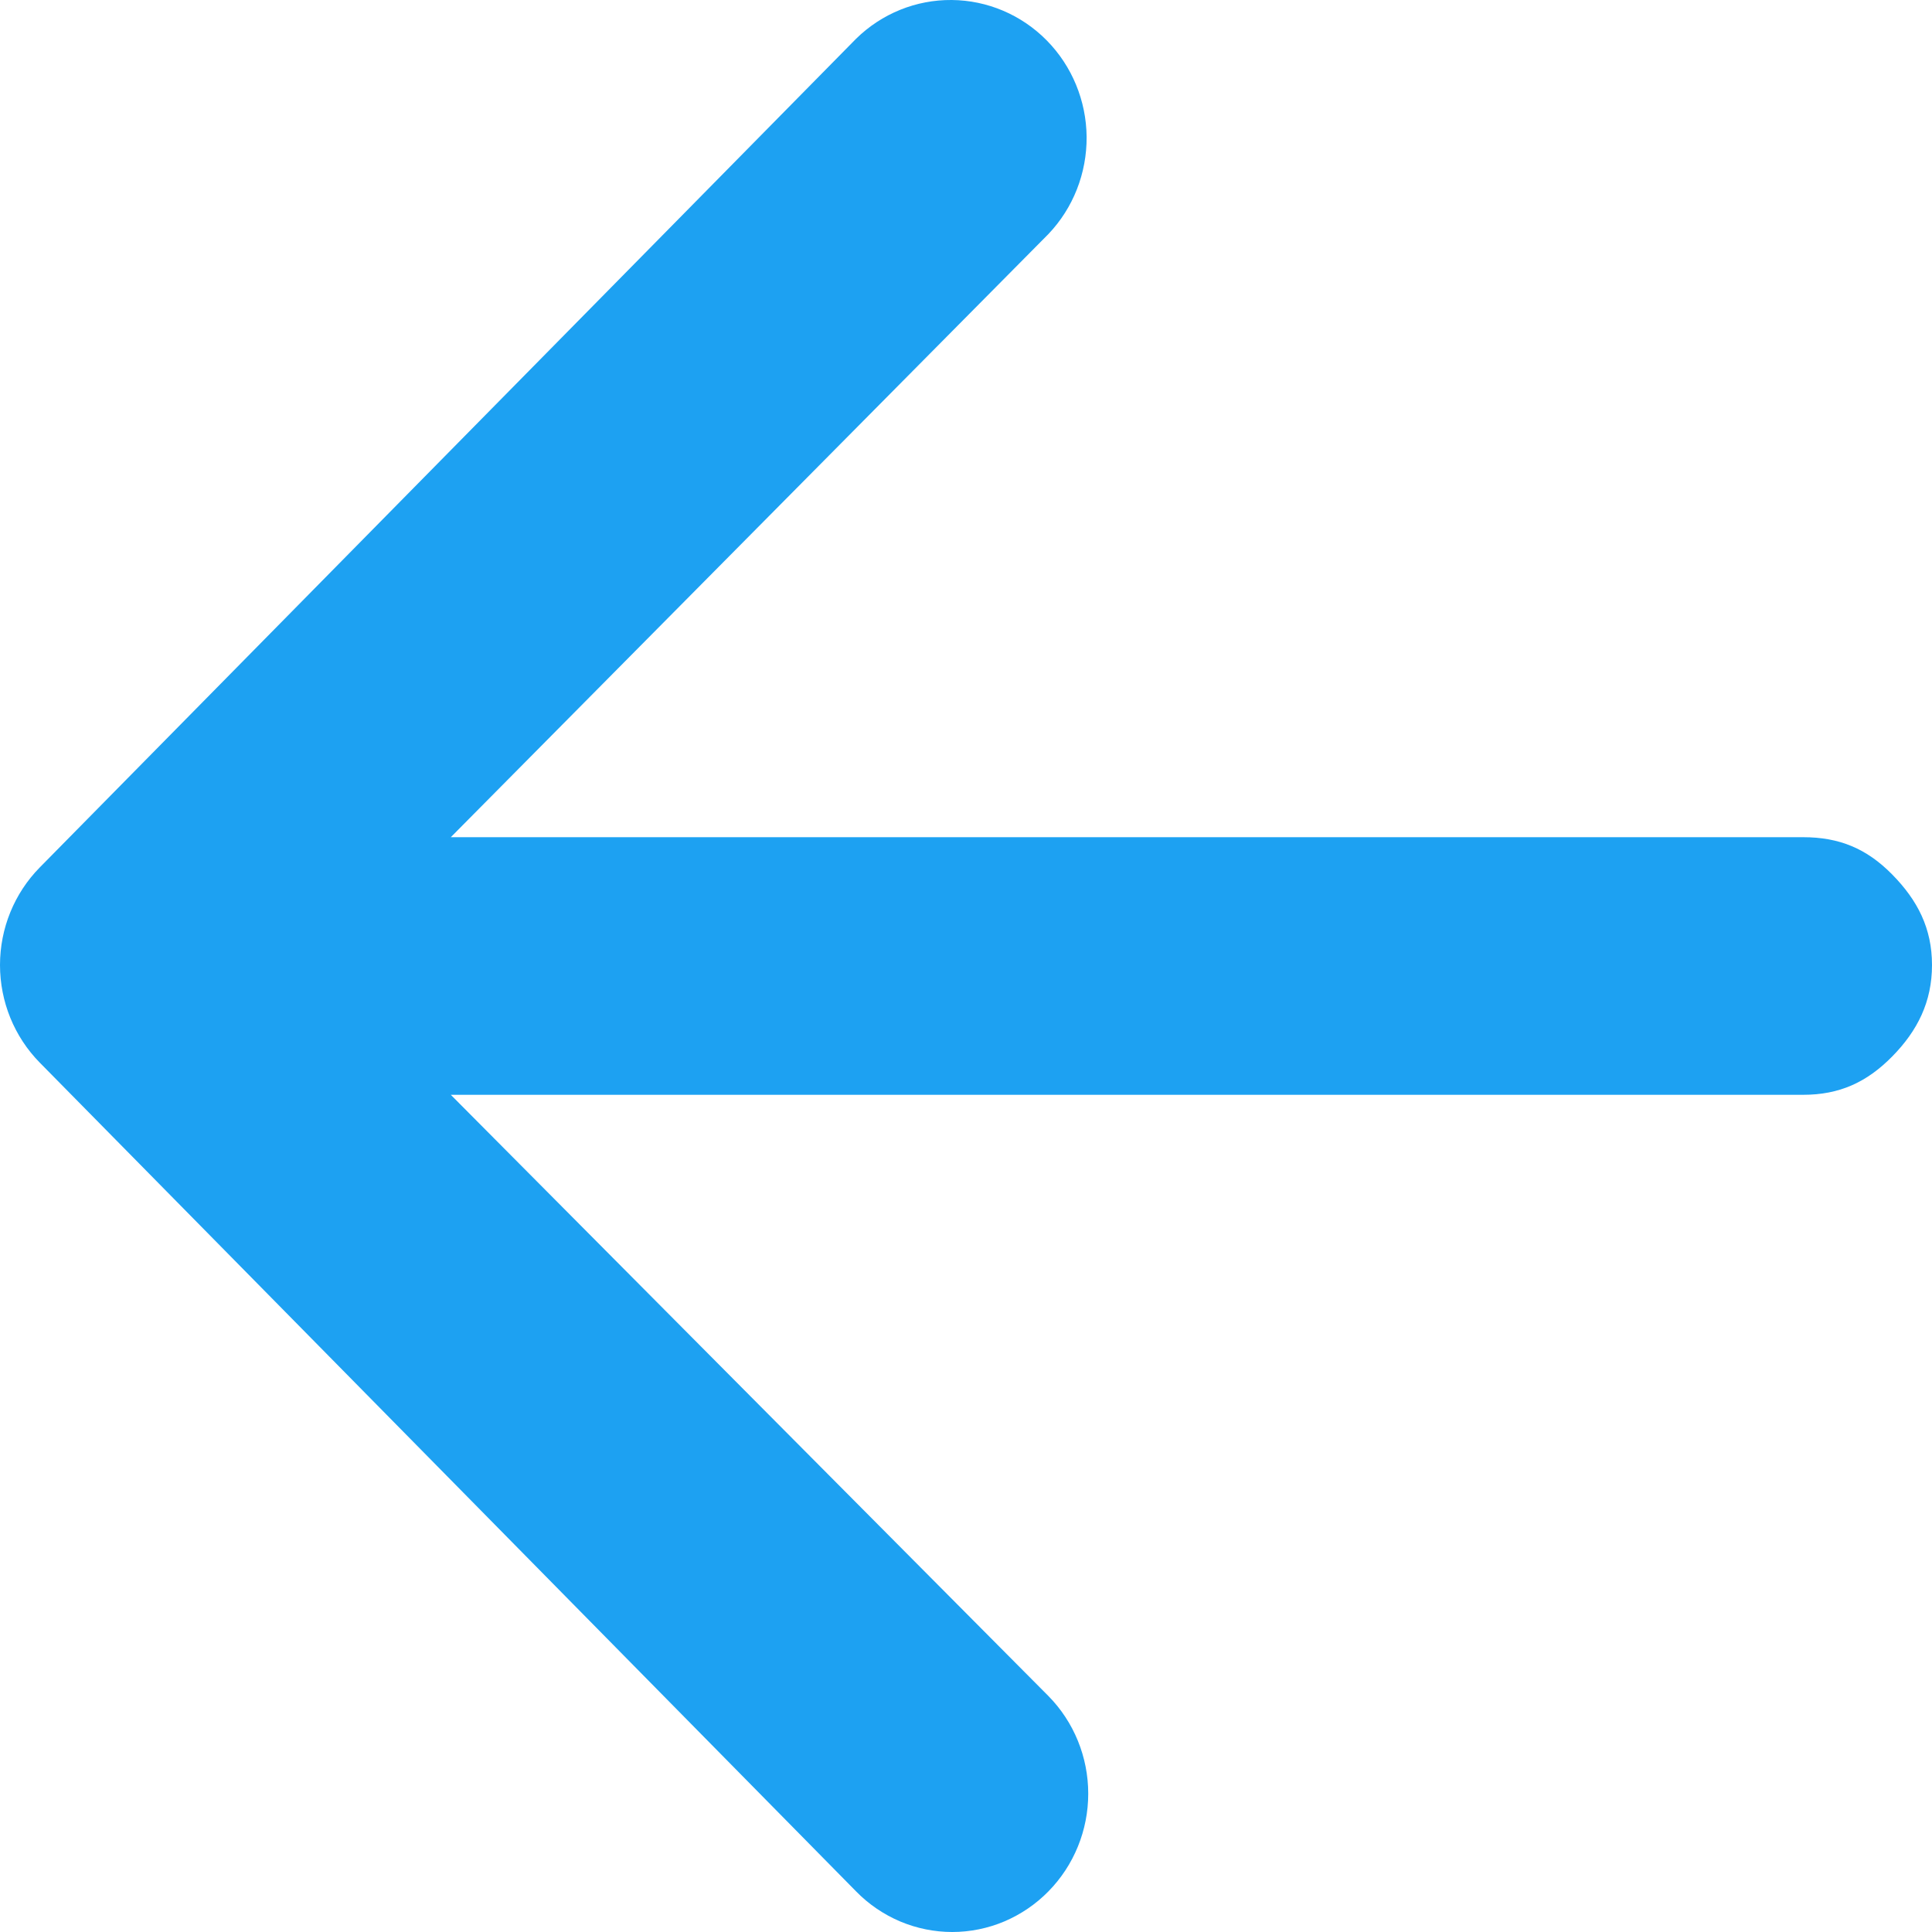<svg width="30" height="30" viewBox="0 0 30 30" version="1.1" xmlns="http://www.w3.org/2000/svg" xmlns:xlink="http://www.w3.org/1999/xlink">
<title>back</title>
<desc>Created using Figma</desc>
<g id="Canvas" transform="translate(2058 381)">
<g id="back">
<use xlink:href="#path0_fill" transform="translate(-2058 -381)" fill="#1DA1F2"/>
</g>
</g>
<defs>
<path id="path0_fill" d="M 28 13L 7 13L 16.28 3.634C 16.665 3.23 16.877 2.688 16.873 2.126C 16.868 1.564 16.646 1.026 16.254 0.628C 15.862 0.23 15.332 0.005 14.779 0C 14.225 -0.005 13.691 0.211 13.293 0.602L 0.618 13.469C 0.222 13.871 0 14.416 0 14.985C 0 15.554 0.222 16.099 0.618 16.501L 13.293 29.369C 13.488 29.569 13.721 29.727 13.977 29.836C 14.234 29.944 14.509 30 14.786 30C 15.064 30 15.339 29.944 15.595 29.836C 15.851 29.727 16.084 29.569 16.28 29.369C 16.676 28.966 16.898 28.421 16.898 27.852C 16.898 27.284 16.676 26.738 16.28 26.336L 7 17L 28 17C 28.56 17 28.985 16.808 29.381 16.406C 29.777 16.004 30 15.554 30 14.985C 30 14.416 29.777 13.98 29.381 13.578C 28.985 13.176 28.56 13 28 13Z"/>
</defs>
</svg>
